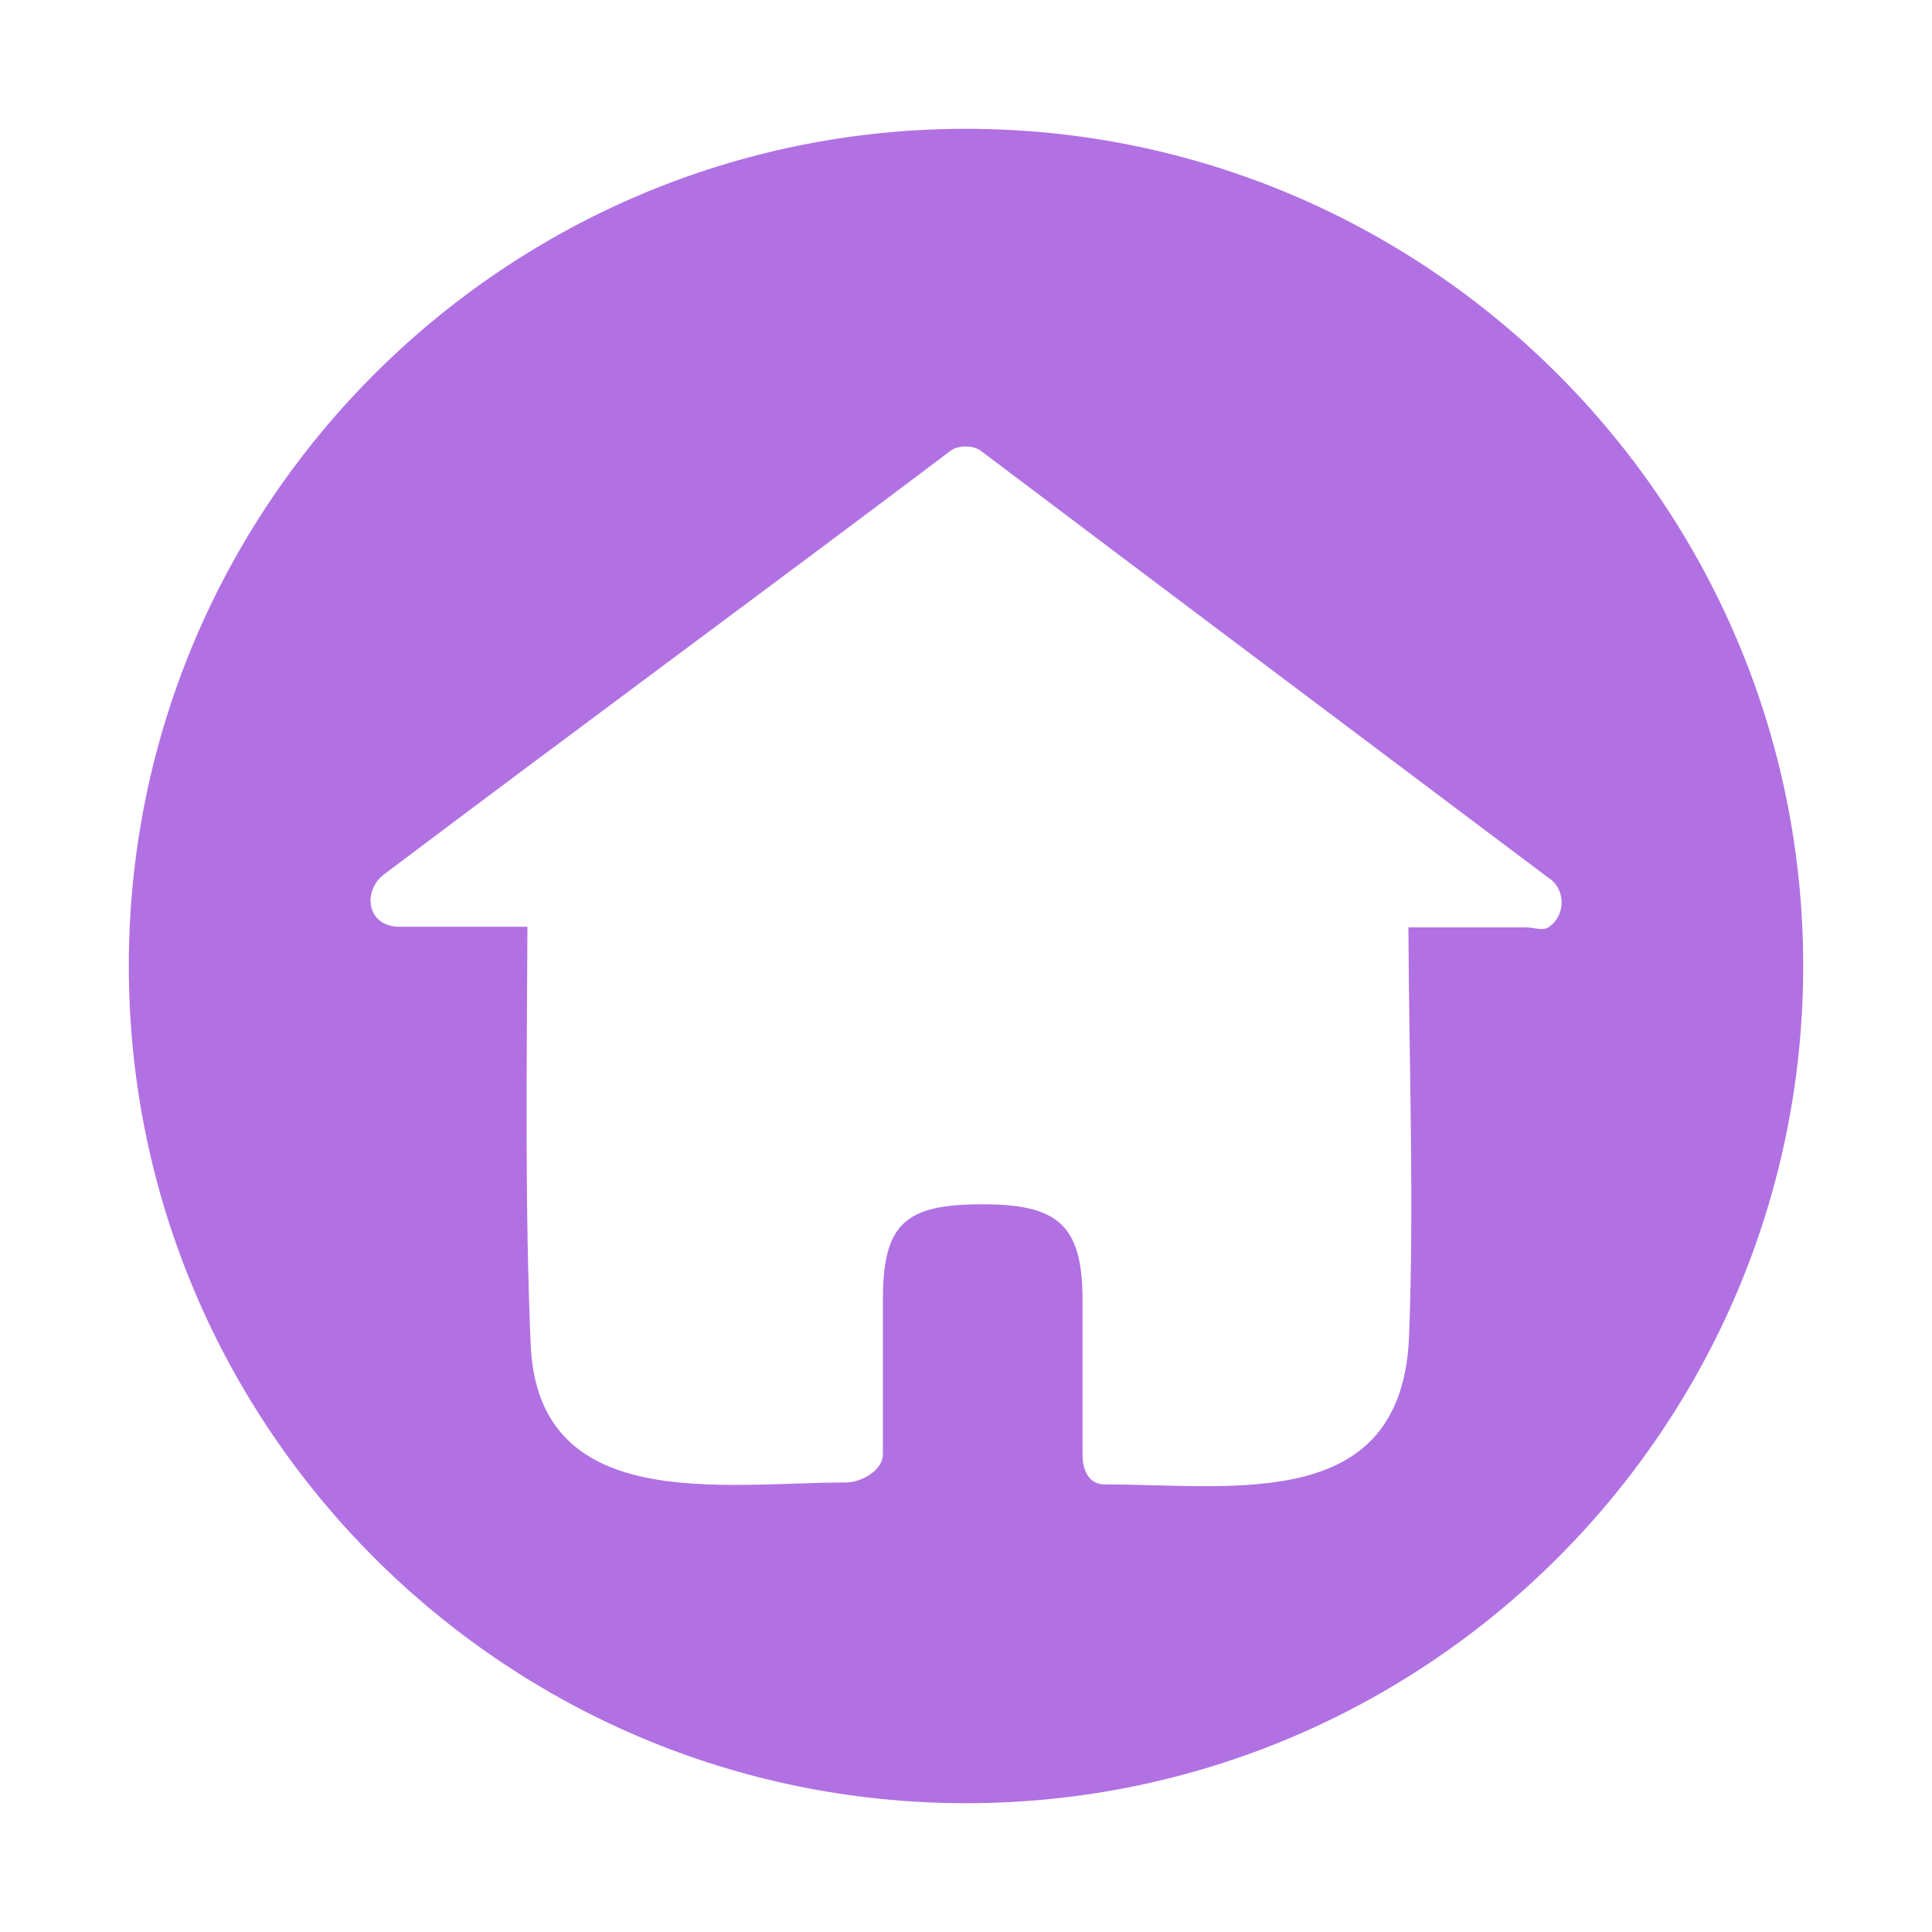 <?xml version="1.0" encoding="utf-8"?>
<!-- Generator: Adobe Illustrator 19.1.0, SVG Export Plug-In . SVG Version: 6.00 Build 0)  -->
<svg version="1.1" id="Layer_1" xmlns="http://www.w3.org/2000/svg" xmlns:xlink="http://www.w3.org/1999/xlink" x="0px" y="0px"
	 viewBox="0 0 300 300" style="enable-background:new 0 0 300 300;" xml:space="preserve">
<style type="text/css">
	.st0{fill:#B171E3;}
</style>
<path class="st0" d="M150,20C78.3,20,20,78.3,20,150s58.3,130,130,130s130-58.3,130-130S221.7,20,150,20z M240.7,143.8
	c-1,0.9-2.4,0.2-3.8,0.2c-6.1,0-12.1,0-18.2,0c0.1,22,0.9,42.6,0.1,63.5c-1.1,27.5-27.1,23-47.2,23c-2.5,0-3.5-2.1-3.5-4.6
	c0-8,0-16,0-24c0-11.8-3.9-14.9-15.6-14.9c-11.8,0-15.4,2.9-15.4,14.7c0,8,0,16.1,0,24.1c0,2.5-3.3,4.4-5.8,4.4
	c-19.2,0-47.8,5-48.9-21.5c-0.9-21.3-0.6-42.8-0.5-64.8c-6.6,0-13.2,0-19.9,0c-5,0-5.8-5.5-2.4-8.1c29.3-22.1,58.7-43.7,88-65.8
	c1.2-0.9,3.5-0.9,4.7,0c29.3,22.1,58.6,44.1,88,66.2C243.1,137.9,243.2,141.9,240.7,143.8z"/>
</svg>
